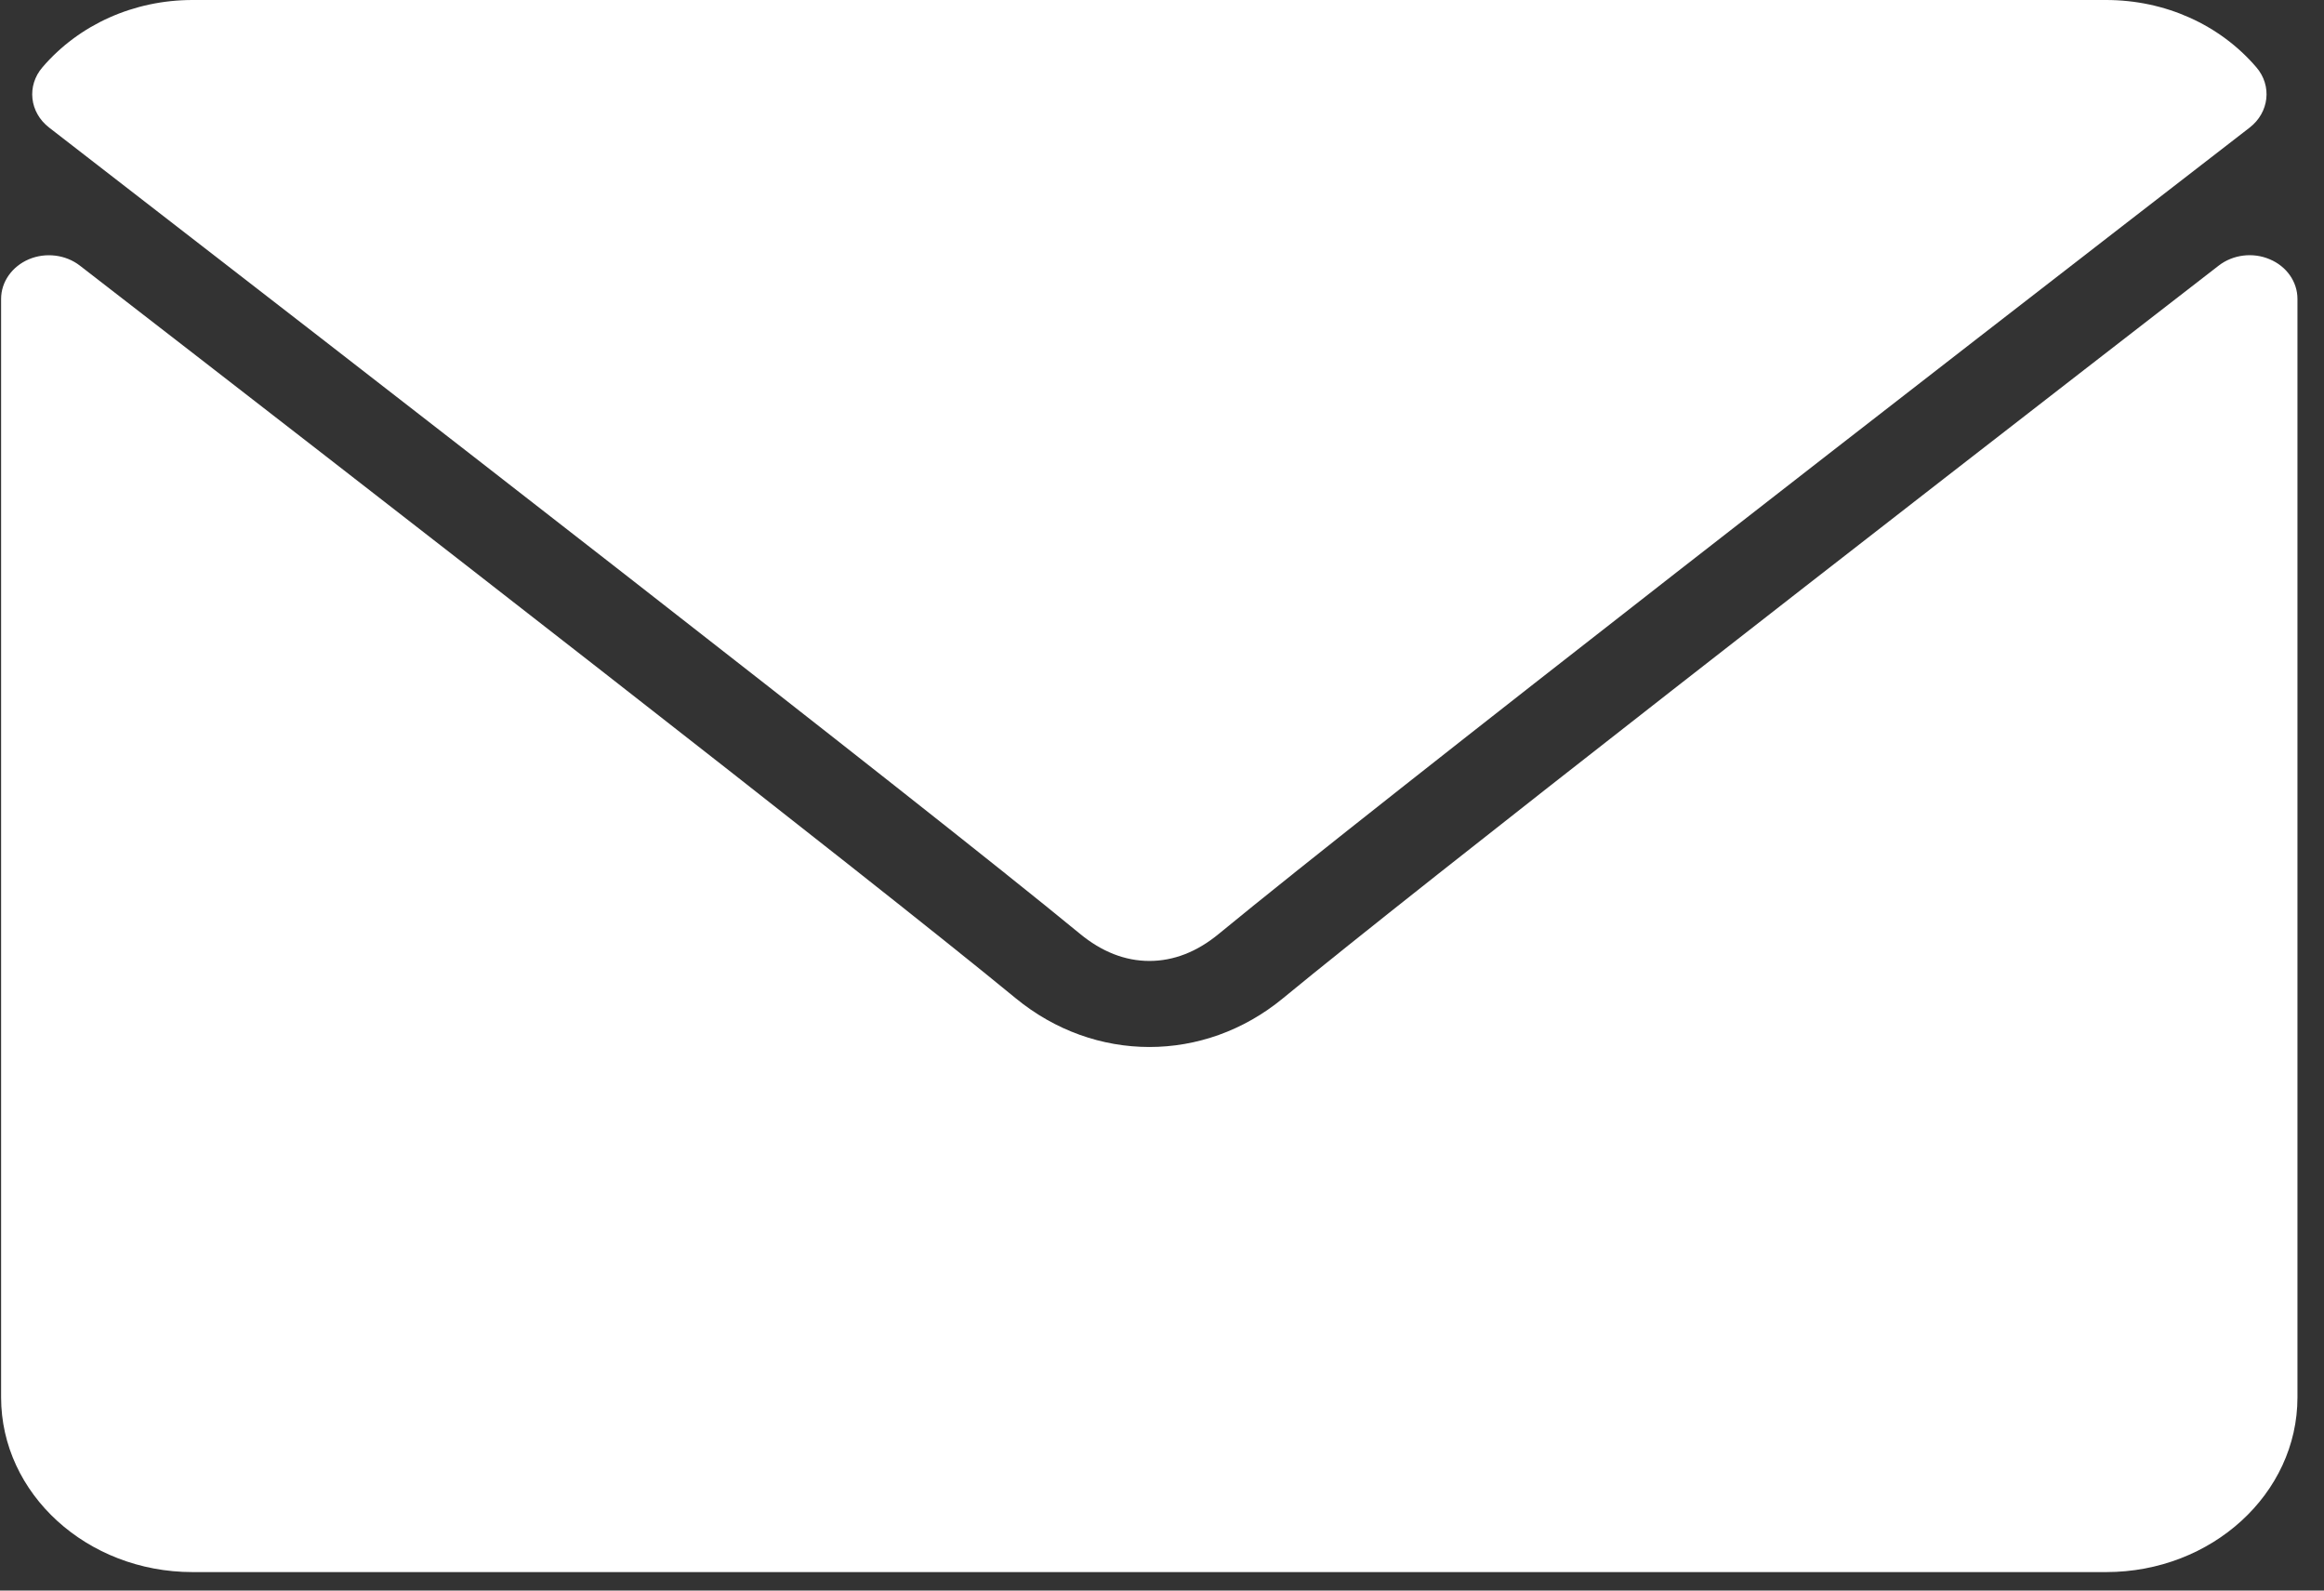 <svg width="19" height="13" viewBox="0 0 19 13" fill="none" xmlns="http://www.w3.org/2000/svg">
<rect x="0" y="0" width="19" height="13" fill="#333333" stroke="none"/>
<path d="M0.402 1.043C2.978 3.035 7.5 6.539 8.828 7.631C9.007 7.779 9.198 7.854 9.397 7.854C9.595 7.854 9.786 7.78 9.964 7.633C11.294 6.539 15.815 3.035 18.392 1.043C18.552 0.919 18.577 0.701 18.447 0.55C18.147 0.2 17.699 0 17.219 0H1.574C1.095 0 0.647 0.2 0.347 0.55C0.217 0.701 0.241 0.919 0.402 1.043Z" fill="white"/>
<path d="M18.556 2.119C18.418 2.06 18.255 2.081 18.139 2.171C15.282 4.382 11.635 7.216 10.488 8.16C9.844 8.69 8.95 8.69 8.304 8.159C7.081 7.153 2.986 3.975 0.653 2.171C0.537 2.081 0.374 2.061 0.236 2.119C0.098 2.178 0.009 2.304 0.009 2.443V11.421C0.009 12.209 0.711 12.849 1.574 12.849H17.219C18.082 12.849 18.783 12.209 18.783 11.421V2.443C18.783 2.304 18.695 2.177 18.556 2.119Z" fill="white"/>
</svg>
